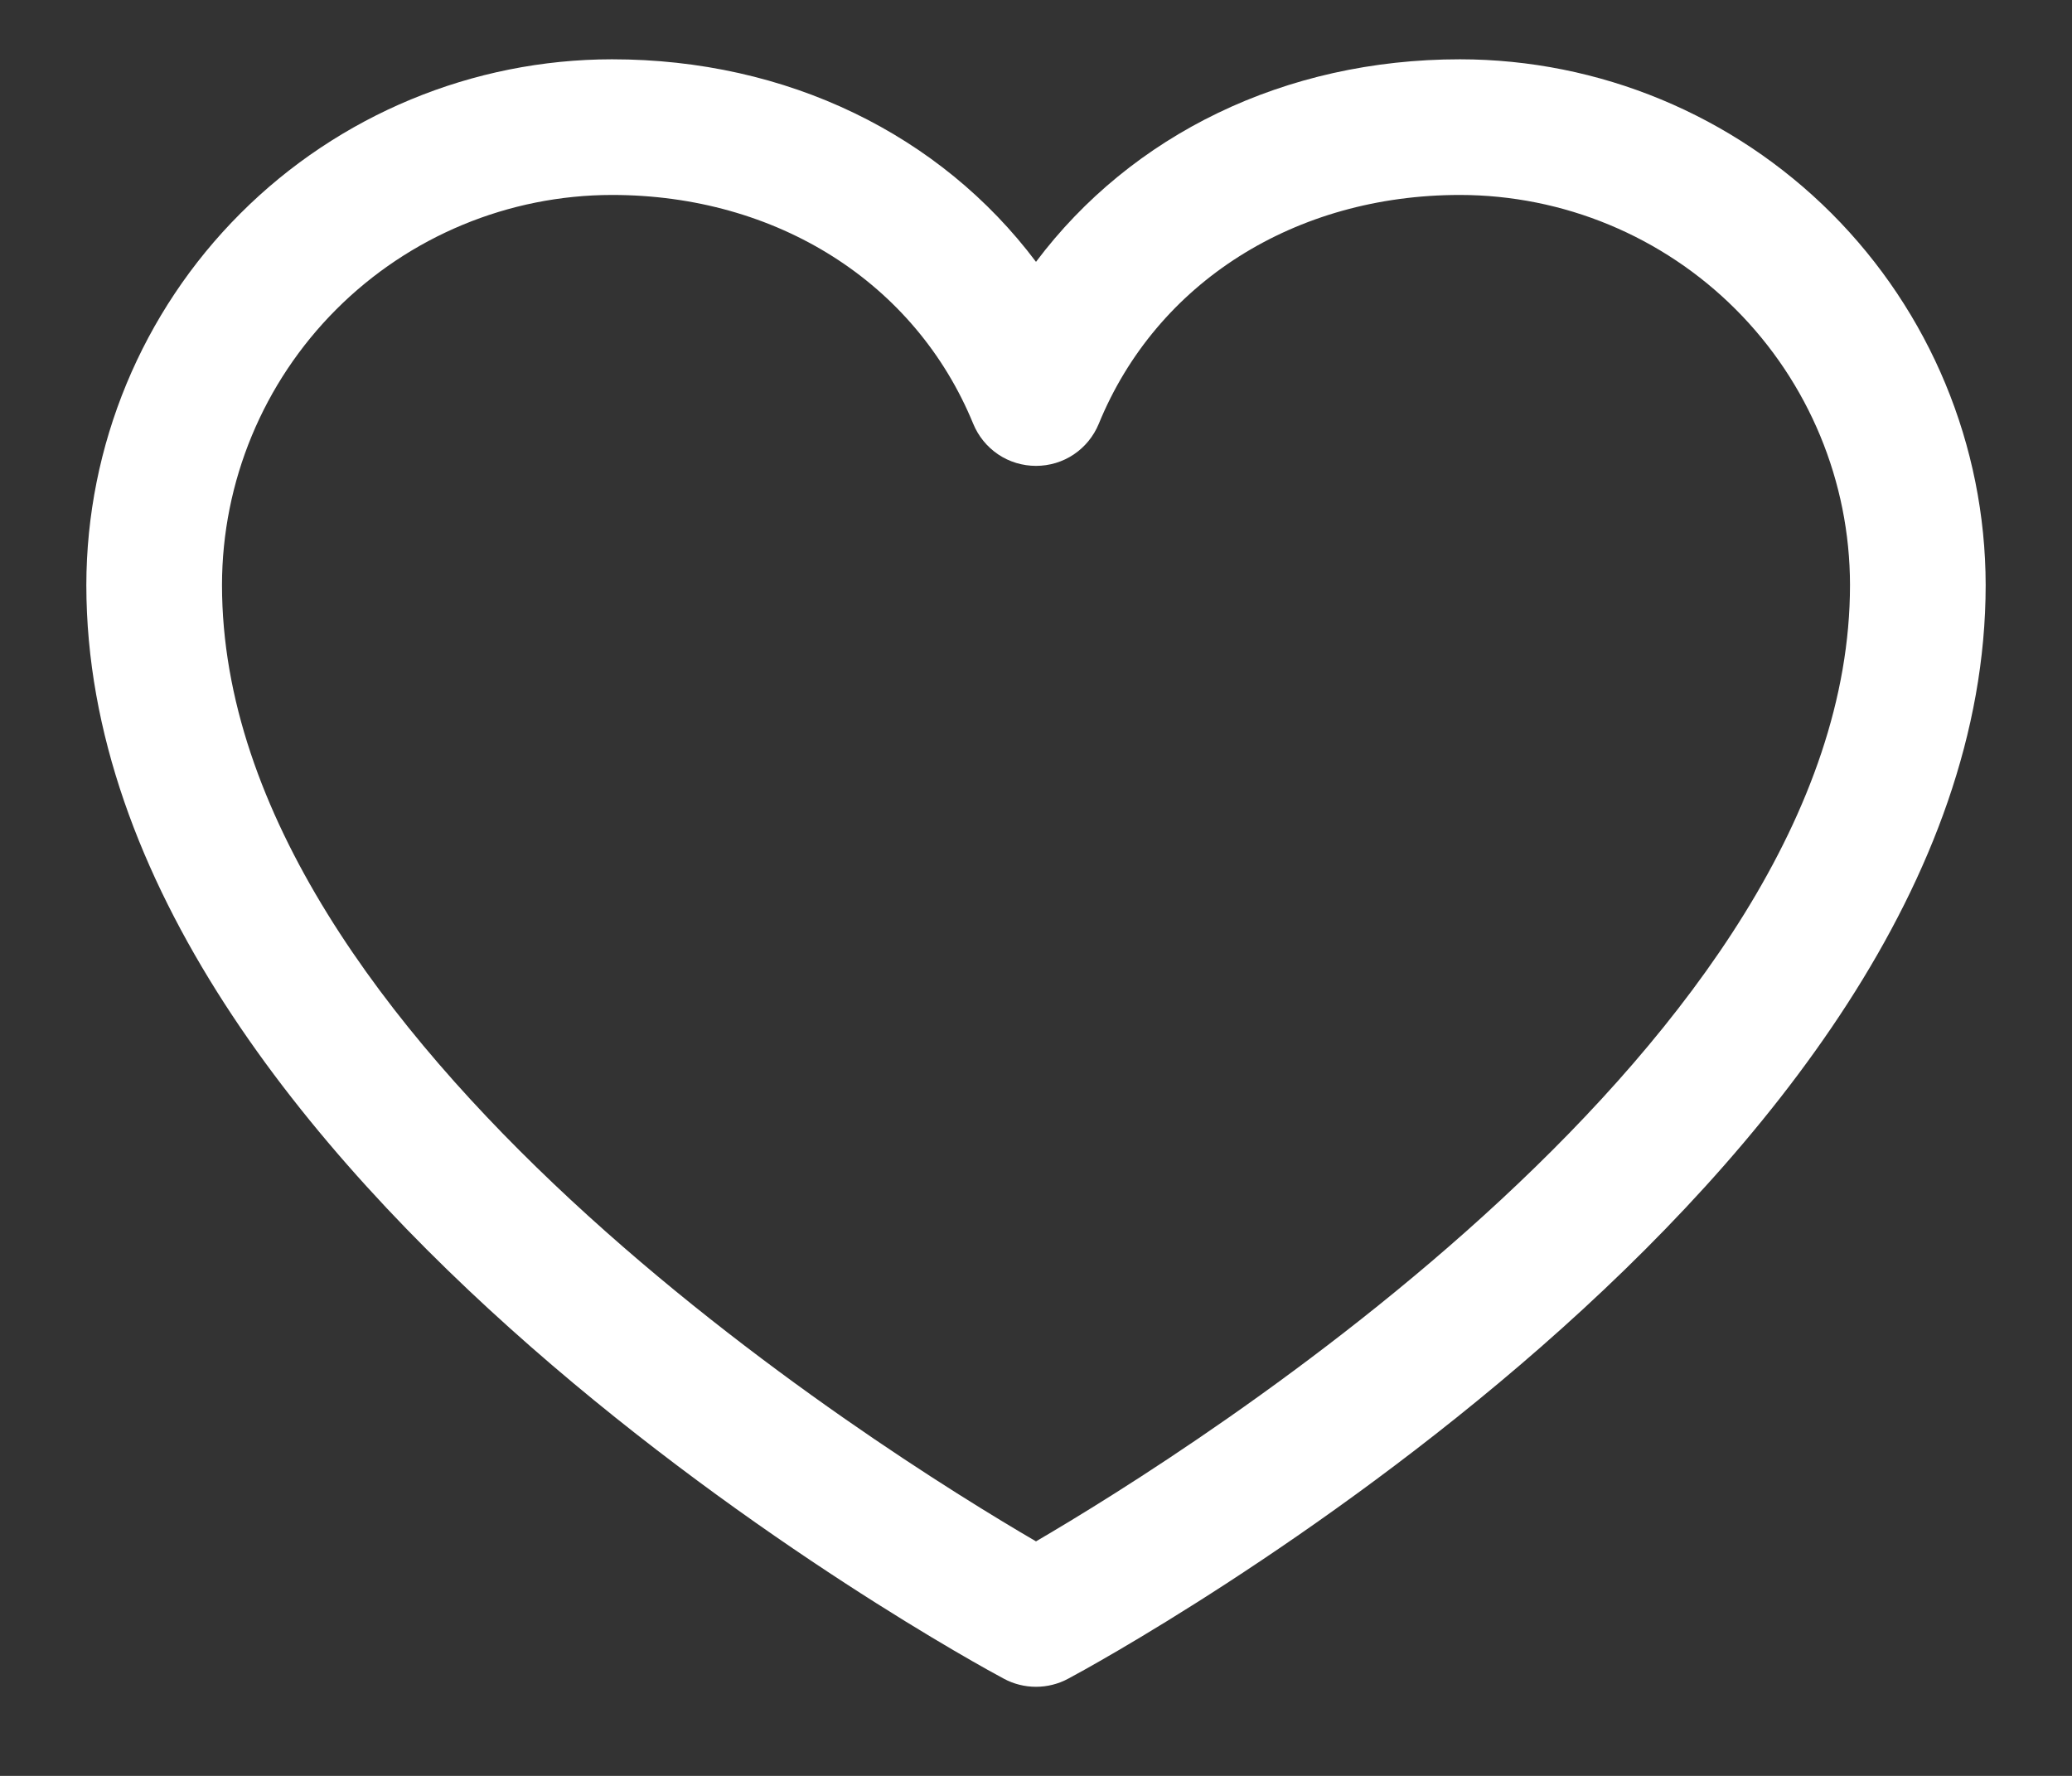 <svg width="21" height="18" viewBox="0 0 21 18" fill="none" xmlns="http://www.w3.org/2000/svg">
<rect x="0" y="0" width="21" height="18" fill="#333333" stroke="none"/>
<path d="M14.797 0.601C13.022 0.601 11.469 1.364 10.5 2.654C9.531 1.364 7.978 0.601 6.203 0.601C4.791 0.602 3.436 1.164 2.437 2.163C1.438 3.162 0.877 4.516 0.875 5.929C0.875 11.944 9.794 16.814 10.174 17.015C10.274 17.069 10.386 17.097 10.5 17.097C10.614 17.097 10.726 17.069 10.826 17.015C11.206 16.814 20.125 11.944 20.125 5.929C20.123 4.516 19.561 3.162 18.563 2.163C17.564 1.164 16.209 0.602 14.797 0.601ZM10.5 15.623C8.931 14.708 2.25 10.543 2.25 5.929C2.251 4.881 2.668 3.876 3.409 3.135C4.15 2.394 5.155 1.977 6.203 1.976C7.875 1.976 9.278 2.866 9.864 4.296C9.916 4.422 10.004 4.53 10.117 4.606C10.23 4.682 10.364 4.722 10.5 4.722C10.636 4.722 10.77 4.682 10.883 4.606C10.996 4.53 11.084 4.422 11.136 4.296C11.722 2.863 13.125 1.976 14.797 1.976C15.845 1.977 16.85 2.394 17.591 3.135C18.332 3.876 18.749 4.881 18.75 5.929C18.75 10.536 12.068 14.707 10.5 15.623Z" fill="white"/>
</svg>
